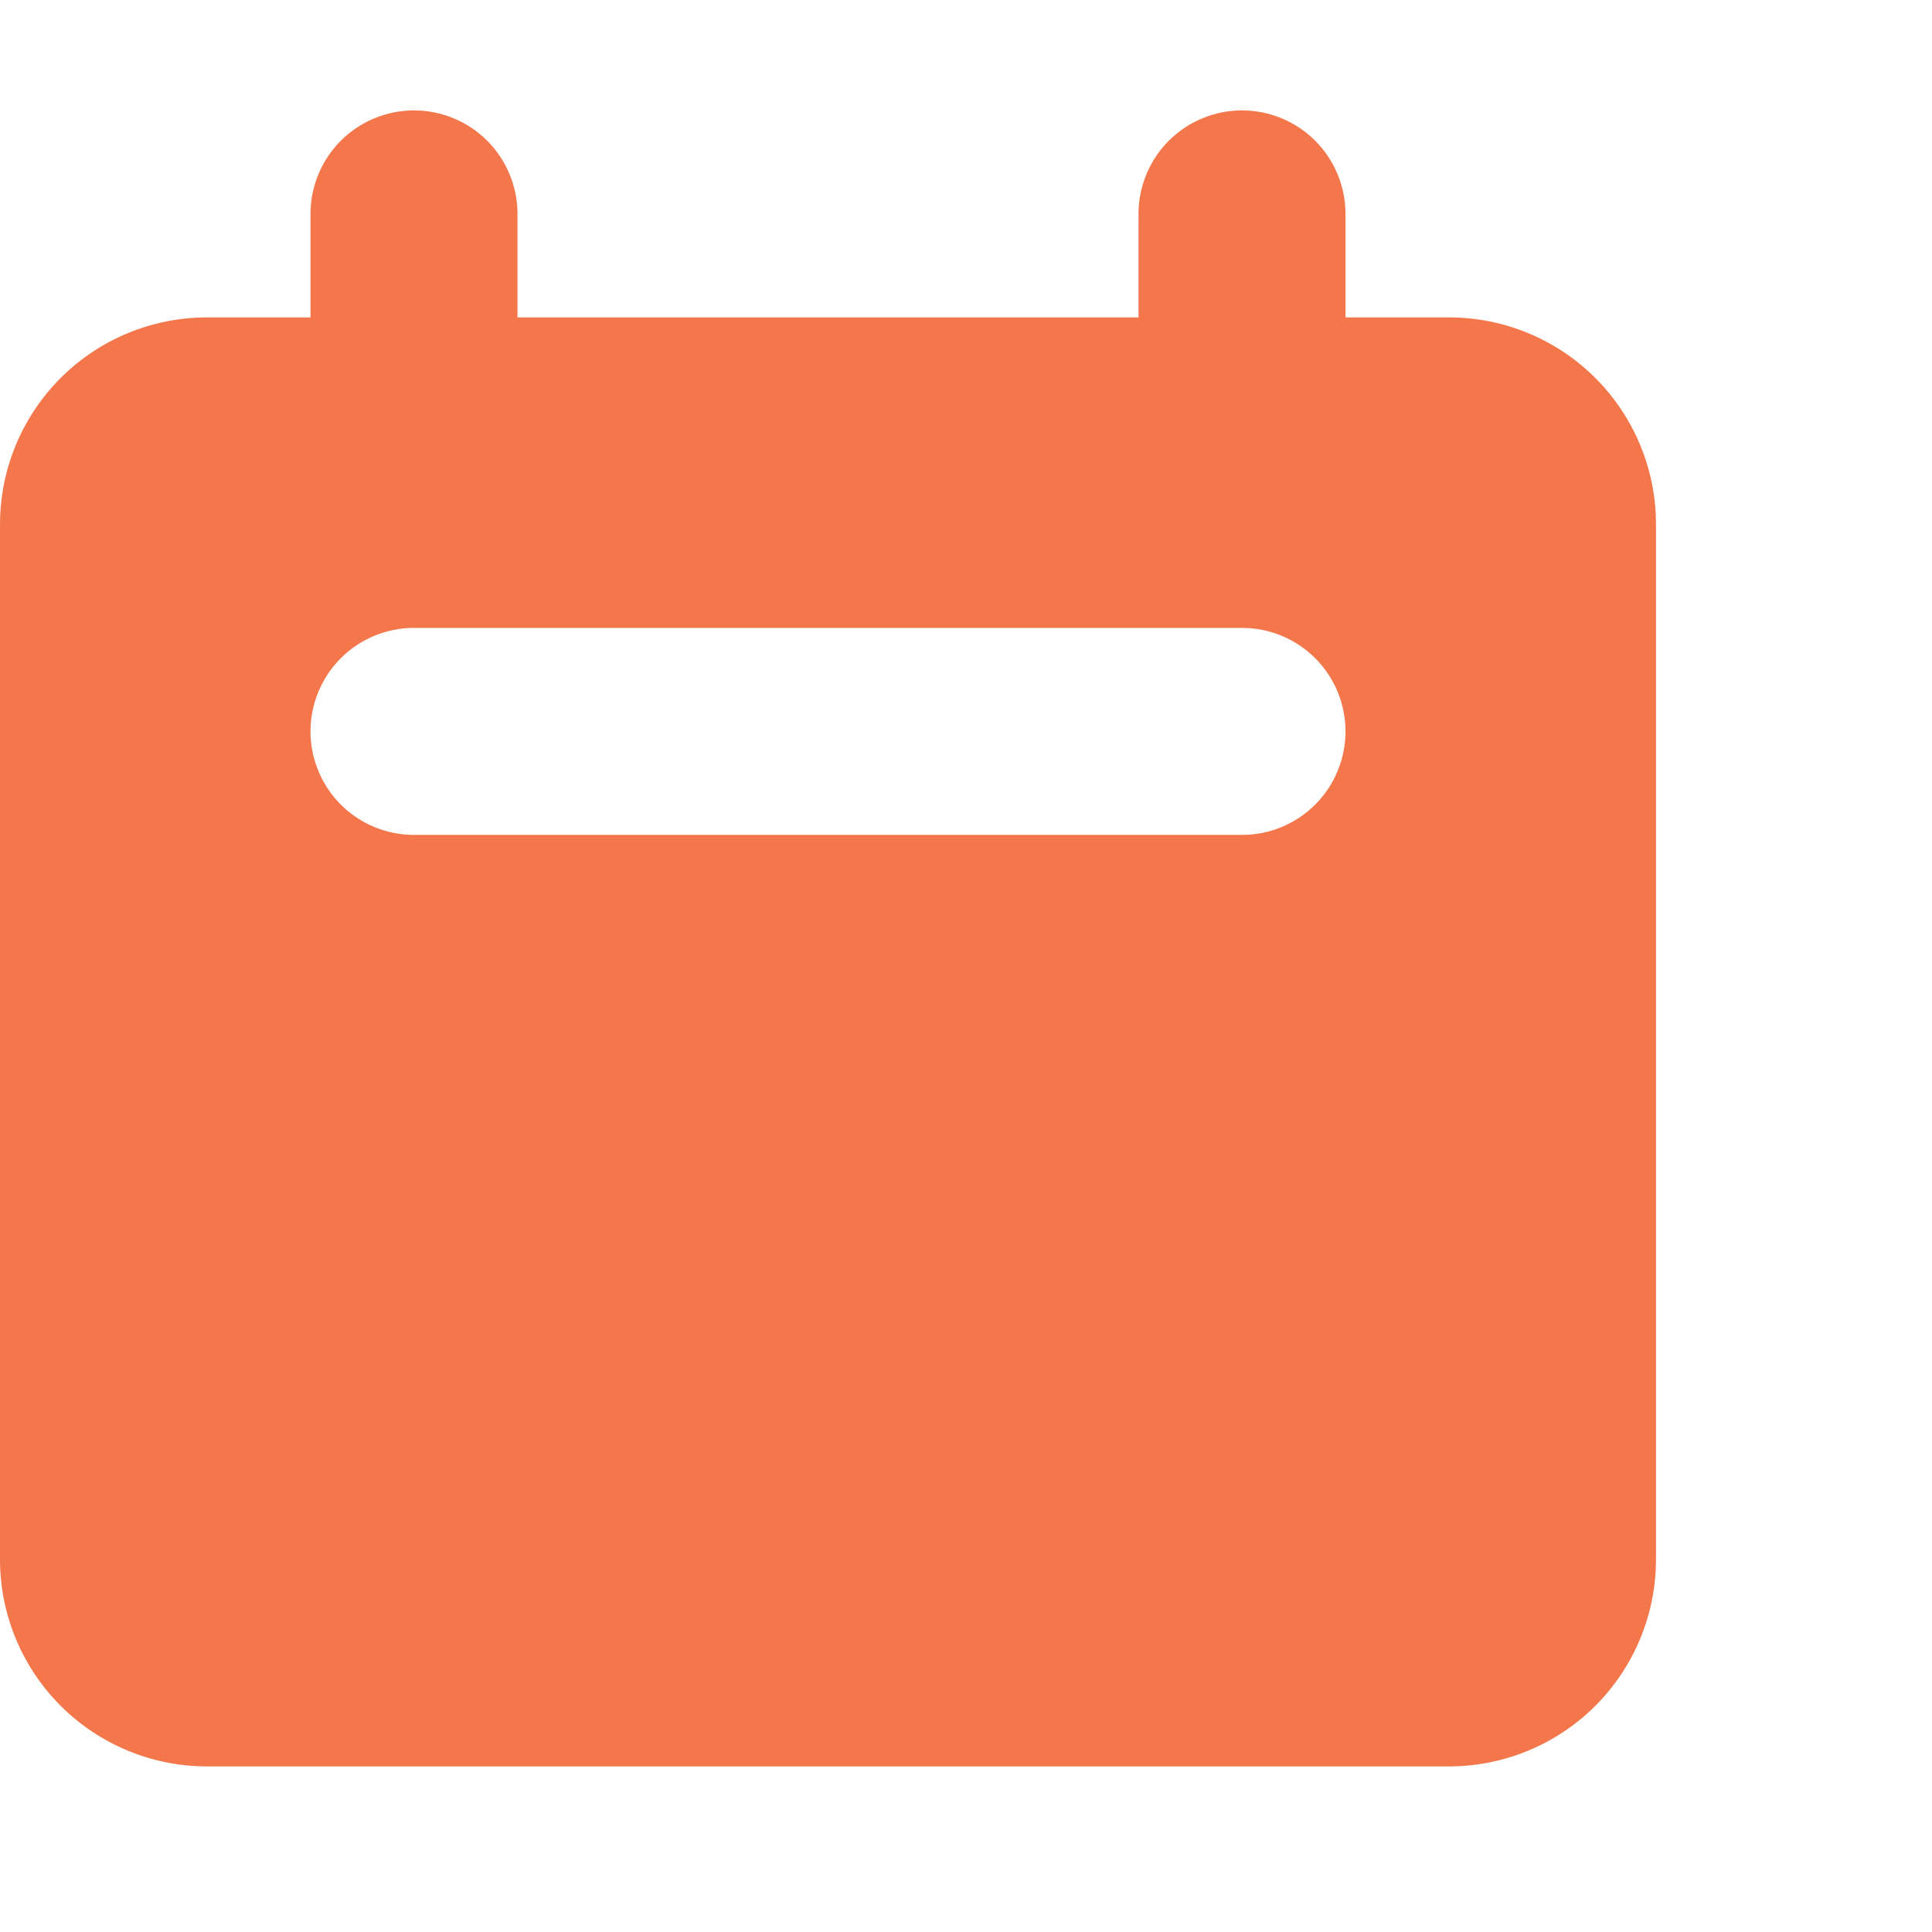 <svg width="35" height="35" viewBox="0 0 35 35" fill="none" xmlns="http://www.w3.org/2000/svg">
<rect width="35" height="35" fill="white"/>
<path fill-rule="evenodd" clip-rule="evenodd" d="M7.5 2C7.003 2 6.526 2.198 6.174 2.549C5.823 2.901 5.625 3.378 5.625 3.875V5.75H3.75C2.755 5.75 1.802 6.145 1.098 6.848C0.395 7.552 0 8.505 0 9.5V28.25C0 29.245 0.395 30.198 1.098 30.902C1.802 31.605 2.755 32 3.75 32H26.25C27.245 32 28.198 31.605 28.902 30.902C29.605 30.198 30 29.245 30 28.25V9.5C30 8.505 29.605 7.552 28.902 6.848C28.198 6.145 27.245 5.75 26.25 5.75H24.375V3.875C24.375 3.378 24.177 2.901 23.826 2.549C23.474 2.198 22.997 2 22.5 2C22.003 2 21.526 2.198 21.174 2.549C20.823 2.901 20.625 3.378 20.625 3.875V5.75H9.375V3.875C9.375 3.378 9.177 2.901 8.826 2.549C8.474 2.198 7.997 2 7.5 2ZM7.5 11.375C7.003 11.375 6.526 11.572 6.174 11.924C5.823 12.276 5.625 12.753 5.625 13.25C5.625 13.747 5.823 14.224 6.174 14.576C6.526 14.928 7.003 15.125 7.5 15.125H22.5C22.997 15.125 23.474 14.928 23.826 14.576C24.177 14.224 24.375 13.747 24.375 13.25C24.375 12.753 24.177 12.276 23.826 11.924C23.474 11.572 22.997 11.375 22.5 11.375H7.5Z" fill="#F4774C"/>
</svg>
